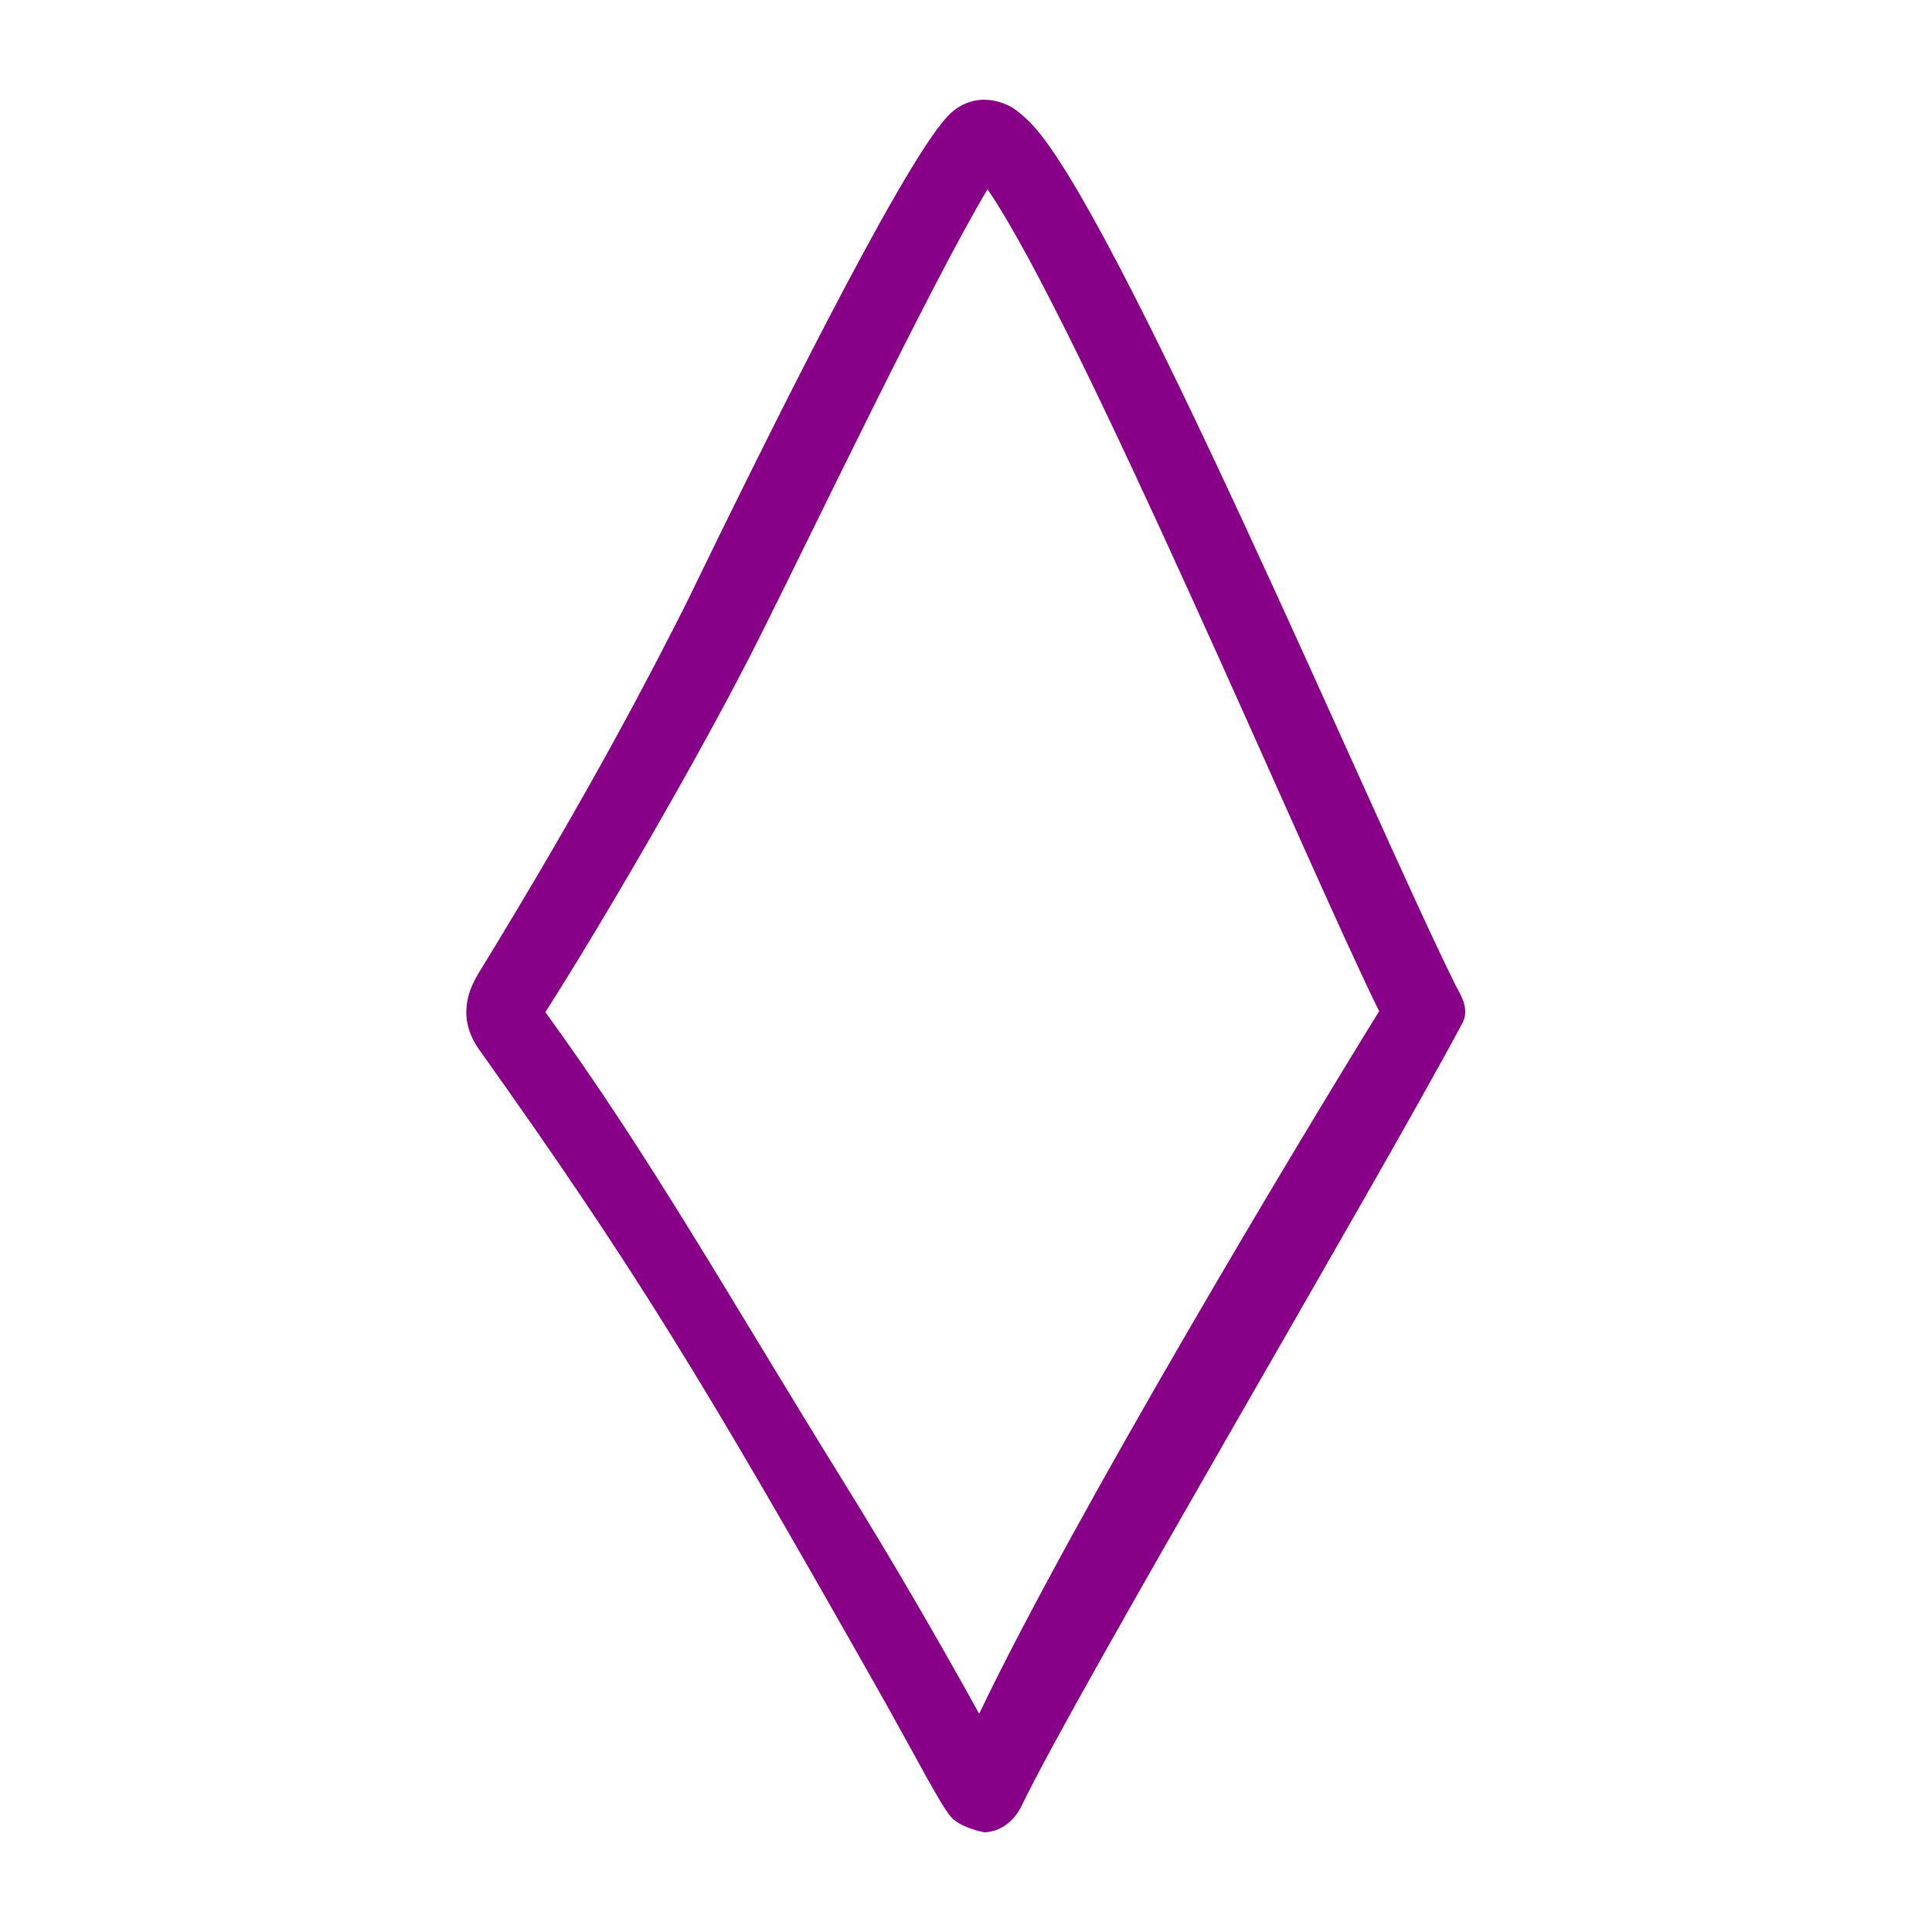 ﻿<svg xmlns='http://www.w3.org/2000/svg' viewBox='0 0 440 440' fill='#808'><path d='M331.5 224.4c-18.6-37.4-78.3-179.2-97.4-197-1.4-1.3-2.9-2.7-4.7-3.5-5.4-2.4-10.3-1-13.7 2.7-10.7 11.6-41.6 74.1-59.6 111.2-7.6 15-21.2 41.6-47.2 84-4.2 6.9-3 12.7.2 17.2 35.3 49.6 50.9 75.2 89.9 144.1 9.2 16.2 14.9 27.5 17.5 30.6 2.1 2.5 7.4 3.6 7.8 3.6 3.5-.2 6.6-2.4 8.4-6.1C245.3 385 313 270.5 333 233.1c1.8-3.3-.3-6.4-1.5-8.7zM223 390.3c-9.9-17.9-20.2-35.6-31-53-26.1-42.1-43.5-73.3-67.8-106.8 11.5-17.9 35.8-59.2 49.5-86.8 12.1-24.2 38.7-79.7 51.2-100.6 20.9 30.4 73.8 156.2 89.2 187.2-17.9 28.9-69.6 115-91.1 160z'></path></svg>